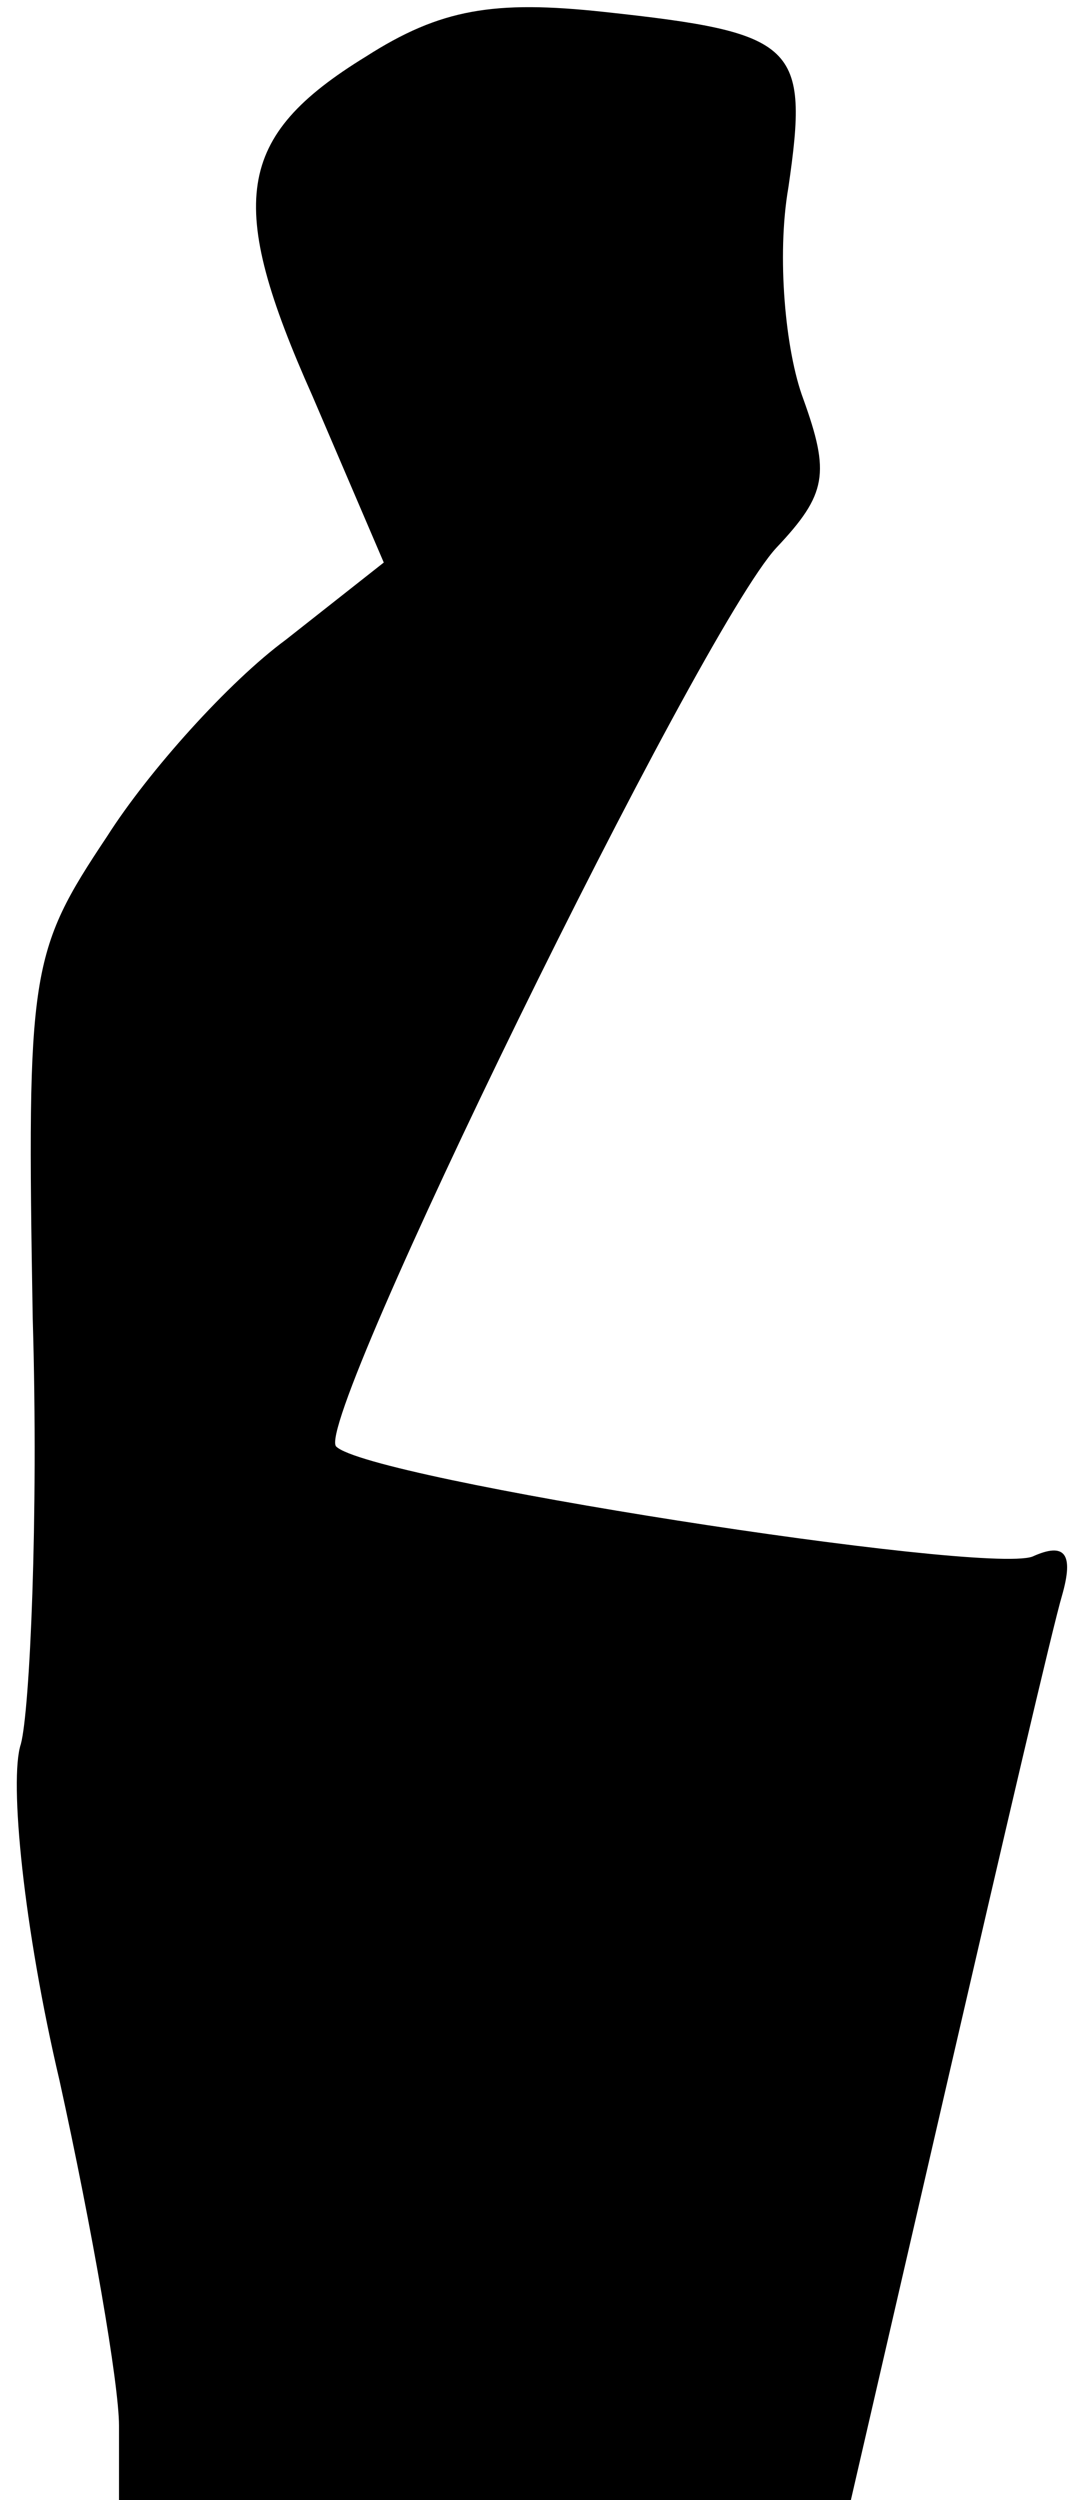 <?xml version="1.0" standalone="no"?>
<!DOCTYPE svg PUBLIC "-//W3C//DTD SVG 20010904//EN"
 "http://www.w3.org/TR/2001/REC-SVG-20010904/DTD/svg10.dtd">
<svg version="1.0" xmlns="http://www.w3.org/2000/svg"
 width="36pt" height="84pt" viewBox="0 0 36 84"
 preserveAspectRatio="xMidYMid meet">
<g transform="translate(0,84) scale(0.1,-0.1)"
fill="#000000" stroke="none">
<path fill="#000000" stroke="none" d="M123 821 c-44 -27 -47 -49 -18 -114
l24 -56 -33 -26 c-19 -14 -46 -44 -60 -66 -26 -39 -27 -45 -25 -162 2 -67 -1
-132 -4 -143 -4 -12 1 -62 13 -113 11 -50 20 -102 20 -116 l0 -25 123 0 123 0
33 143 c18 78 35 151 38 161 4 14 1 18 -10 13 -17 -6 -223 26 -234 37 -8 8
122 274 148 302 17 18 18 25 9 50 -6 16 -9 48 -5 71 7 48 3 52 -62 59 -37 4
-55 1 -80 -15z"/>
</g>
</svg>
